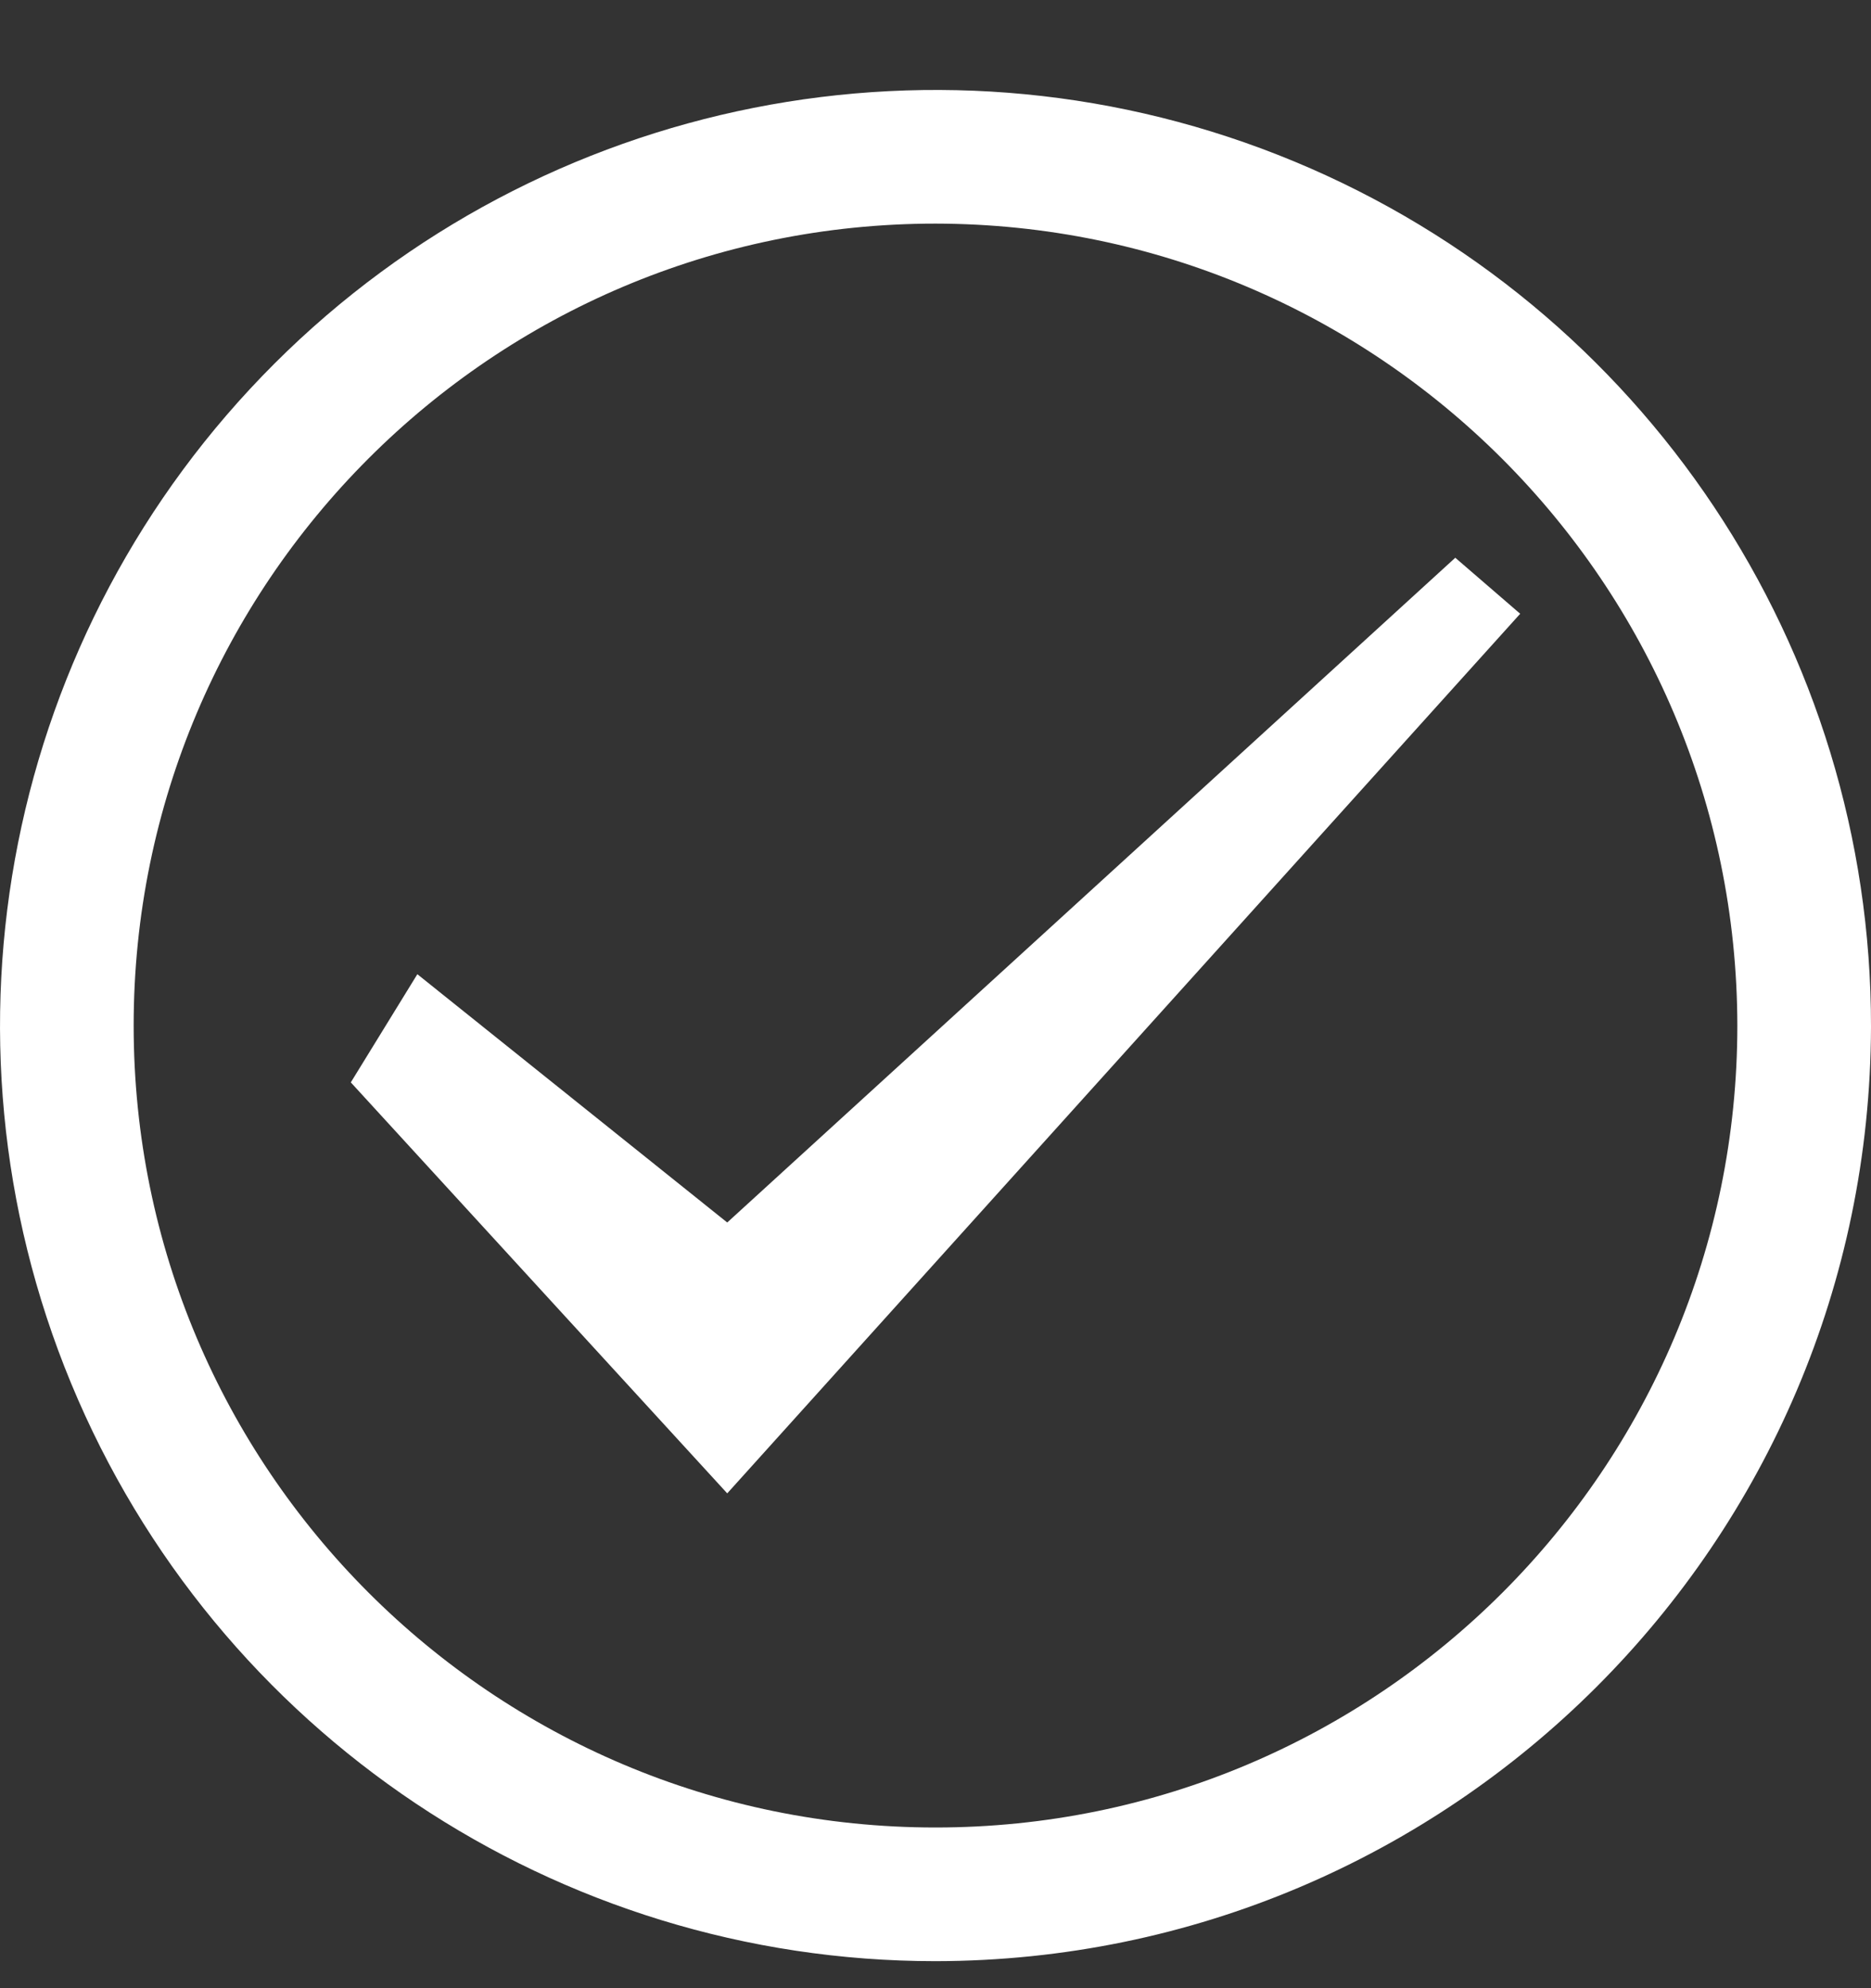 <?xml version="1.0" encoding="UTF-8"?>
<svg width="16px" height="17px" viewBox="0 0 16 17" version="1.1" xmlns="http://www.w3.org/2000/svg" xmlns:xlink="http://www.w3.org/1999/xlink">
    <rect x="0" y="0" width="16" height="17" fill="#333333" stroke="none"/>
    <title>完成line-白</title>
    <g id="页面-1" stroke="none" stroke-width="1" fill="none" fill-rule="evenodd">
        <g id="画板" transform="translate(-272, -235)" fill="#FFFFFF">
            <g id="1.Icon/通用/状态正确line" transform="translate(272, 235.769)">
                <path d="M11.069,0.612 C14.058,1.854 16.004,4.774 16,8.01 C15.989,12.422 12.412,15.994 8,16 C4.764,16 1.846,14.05 0.608,11.059 C-0.629,8.069 0.057,4.627 2.347,2.34 C4.637,0.053 8.08,-0.629 11.069,0.612 Z M8,1.143 C4.213,1.143 1.143,4.213 1.143,8 C1.143,11.787 4.213,14.857 8,14.857 C11.787,14.857 14.857,11.787 14.857,8 C14.852,4.215 11.785,1.148 8,1.143 Z M12.445,4 L13,4.479 L6.219,12 L6.219,12 L3,8.486 L3.569,7.561 L6.219,9.684 L12.445,4 Z" id="形状结合"></path>
            </g>
        </g>
    </g>
</svg>